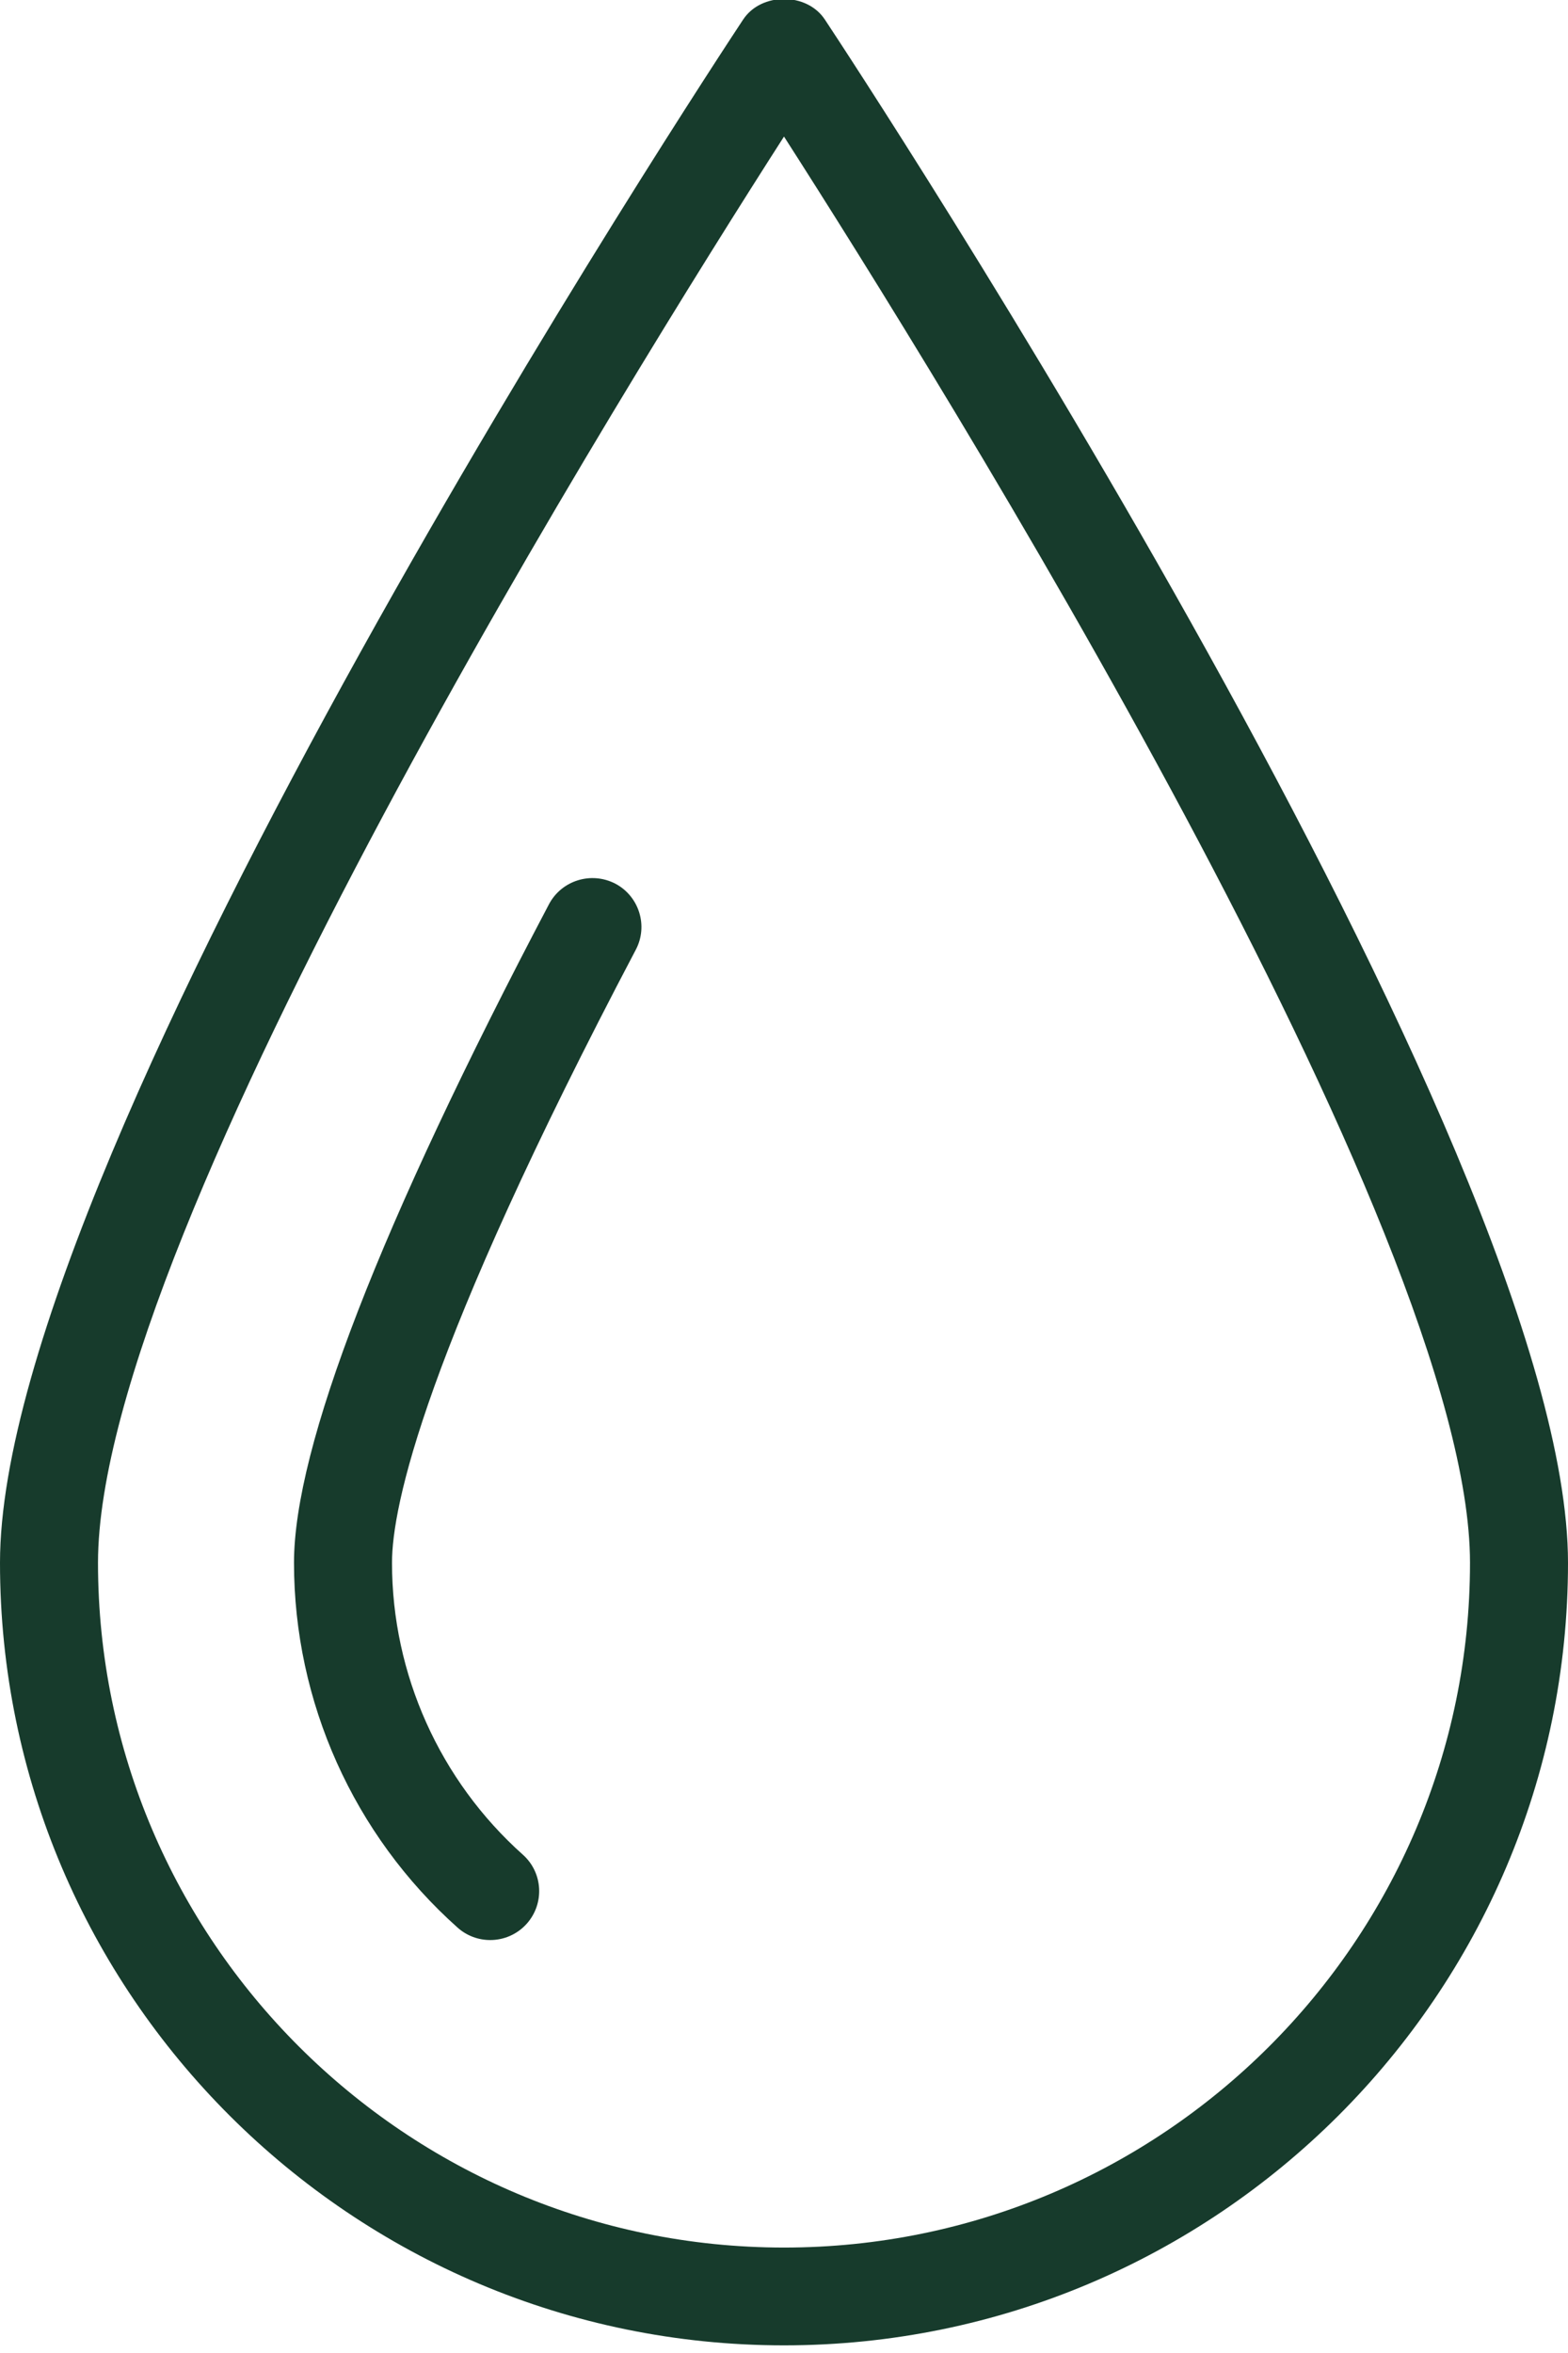 <svg xmlns="http://www.w3.org/2000/svg" xmlns:xlink="http://www.w3.org/1999/xlink" preserveAspectRatio="xMidYMid" width="32" height="48" viewBox="0 0 32 48">
  <defs>
    <style>

      .cls-2 {
        fill: #173b2c;
      }
    </style>
  </defs>
  <path d="M16.000,47.844 C7.178,47.844 0.000,40.683 0.000,31.880 C0.000,23.411 14.546,1.335 15.166,0.399 C15.535,-0.160 16.465,-0.160 16.834,0.399 C17.454,1.335 32.000,23.411 32.000,31.880 C32.000,40.683 24.822,47.844 16.000,47.844 ZM16.000,2.786 C12.867,7.670 2.000,25.107 2.000,31.880 C2.000,39.583 8.280,45.849 16.000,45.849 C23.720,45.849 30.000,39.583 30.000,31.880 C30.000,25.105 19.133,7.670 16.000,2.786 ZM8.000,31.880 C8.000,34.150 8.974,36.320 10.671,37.835 C11.082,38.202 11.117,38.832 10.749,39.244 C10.552,39.464 10.278,39.576 10.004,39.576 C9.767,39.576 9.528,39.492 9.337,39.321 C7.217,37.430 6.000,34.718 6.000,31.880 C6.000,29.524 7.751,25.004 11.204,18.445 C11.463,17.958 12.065,17.773 12.555,18.025 C13.044,18.282 13.232,18.886 12.976,19.373 C8.647,27.594 8.000,30.738 8.000,31.880 Z" id="path-1" class="cls-2" fill-rule="evenodd"/>
</svg>
